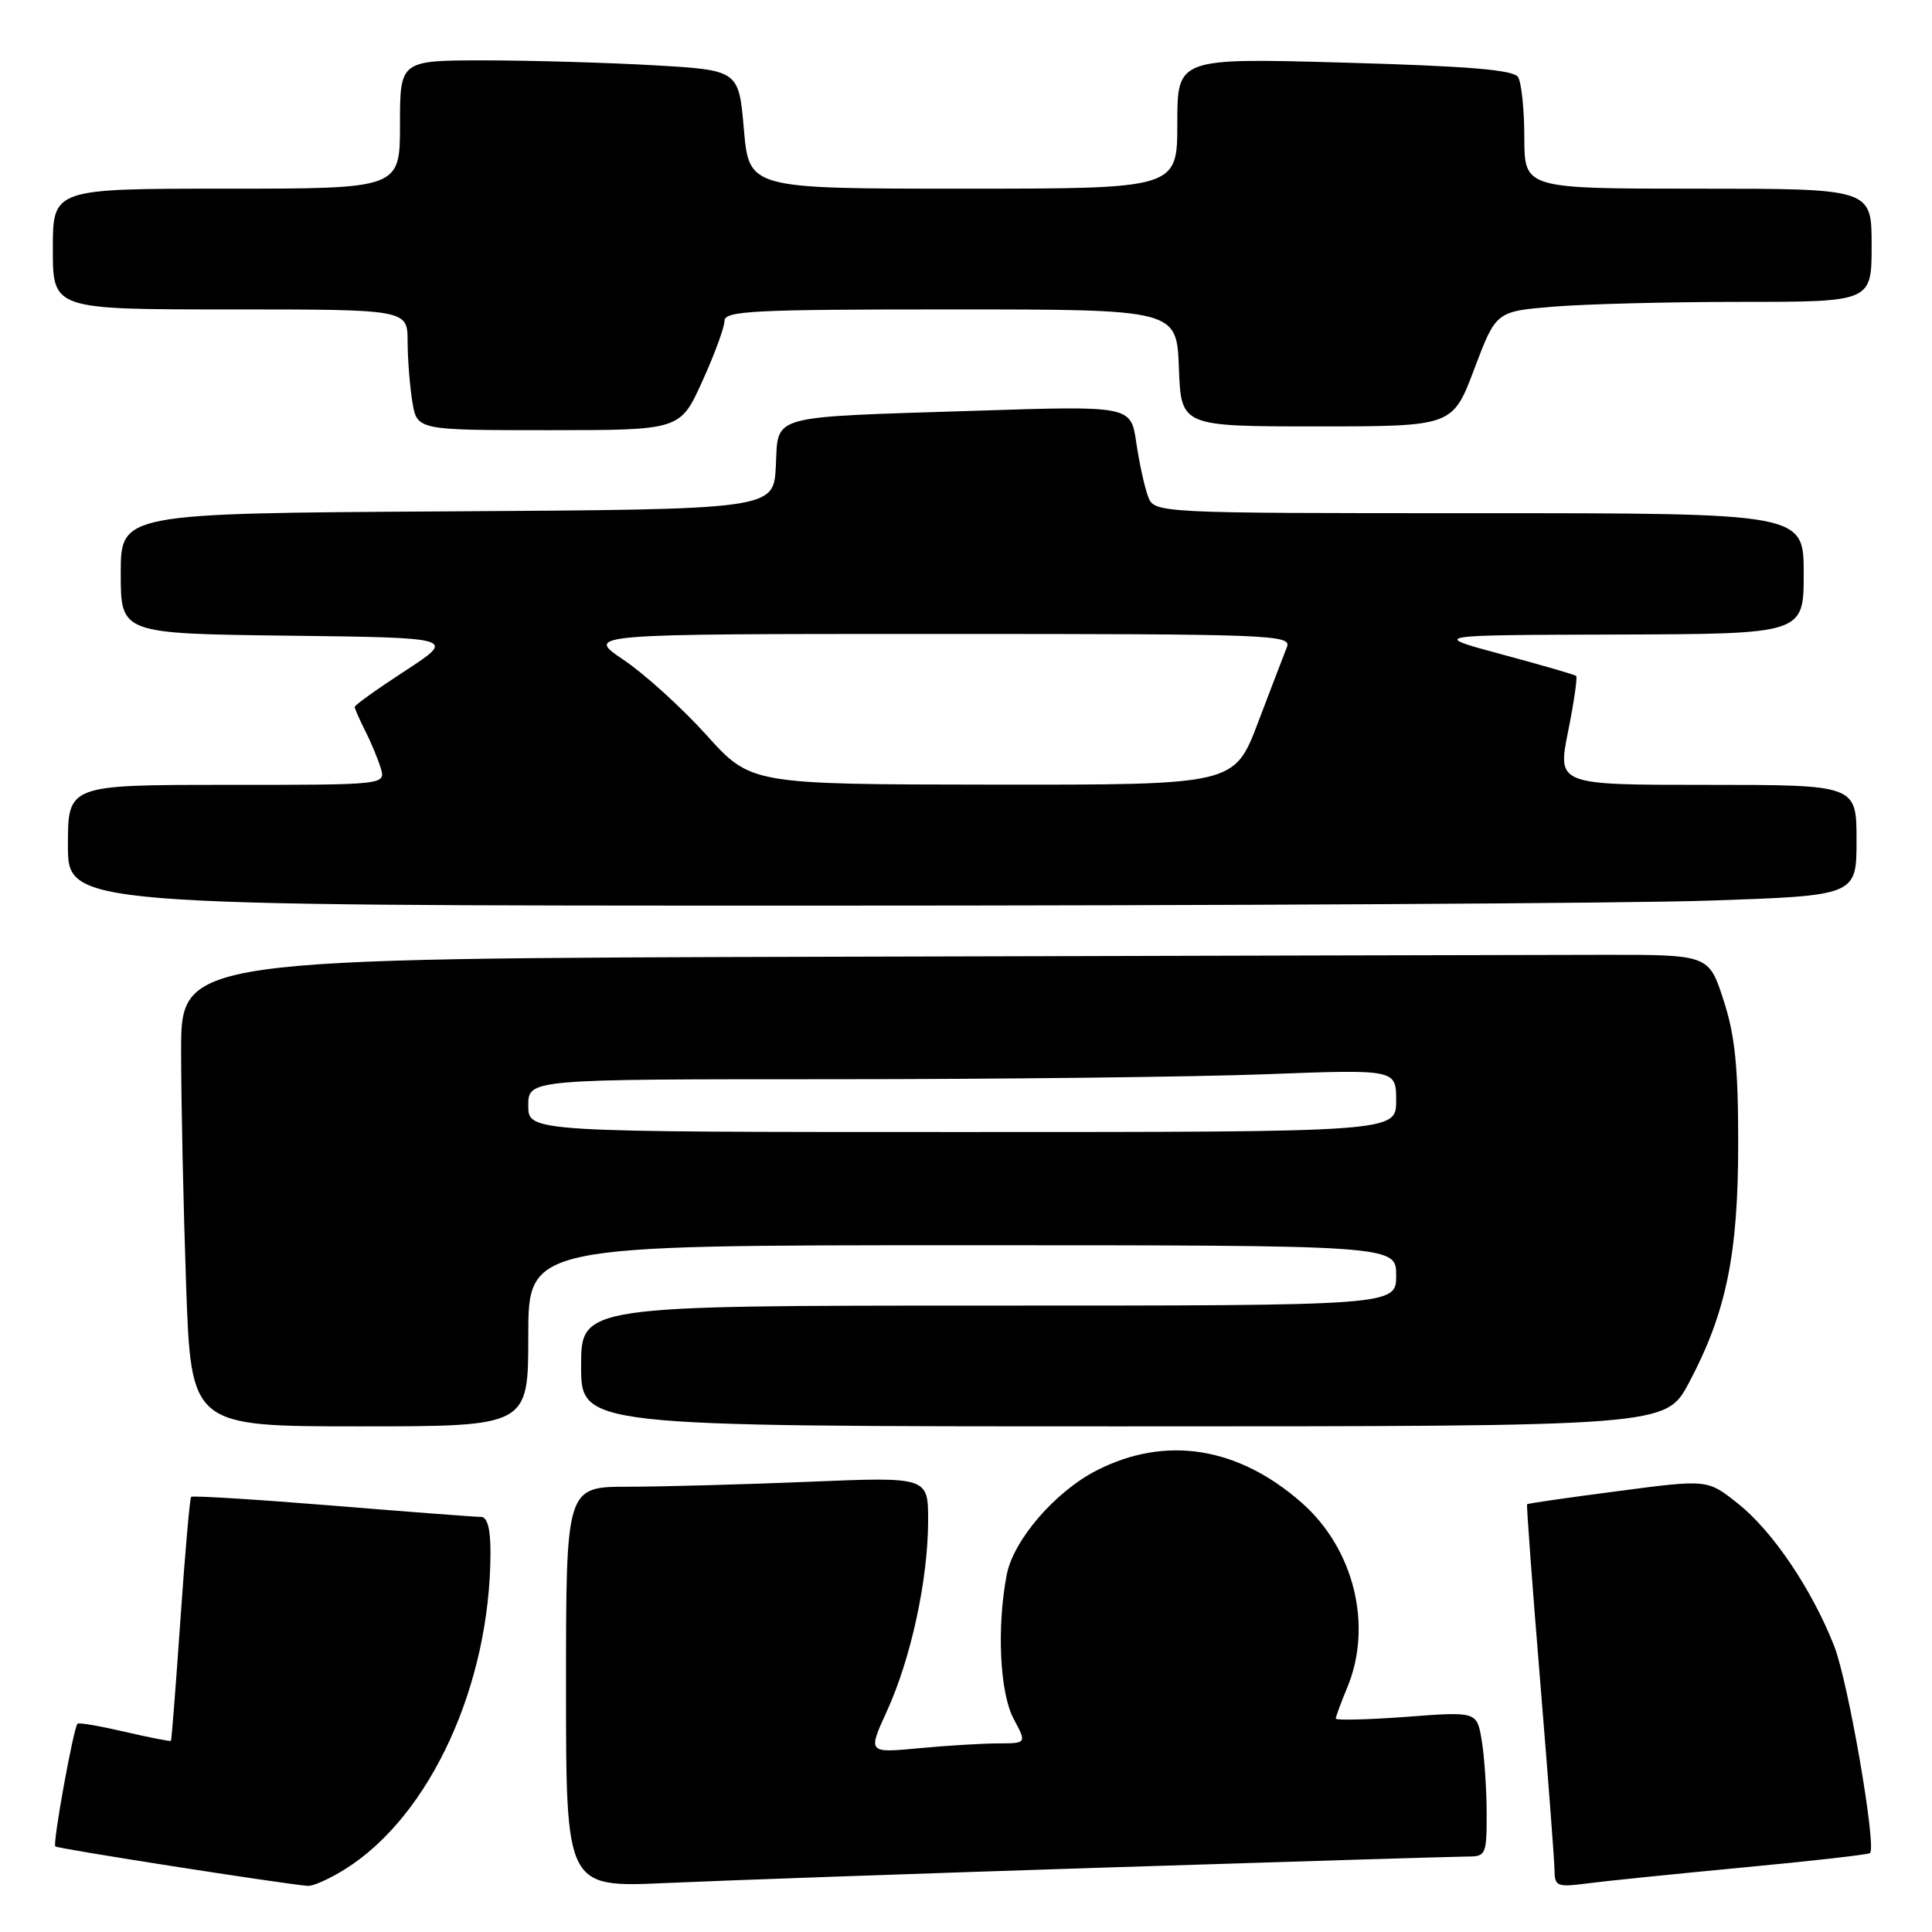 <?xml version="1.0" encoding="UTF-8" standalone="no"?>
<!DOCTYPE svg PUBLIC "-//W3C//DTD SVG 1.1//EN" "http://www.w3.org/Graphics/SVG/1.1/DTD/svg11.dtd" >
<svg xmlns="http://www.w3.org/2000/svg" xmlns:xlink="http://www.w3.org/1999/xlink" version="1.1" viewBox="0 0 256 256">
 <g >
 <path fill="currentColor"
d=" M 45.81 247.62 C 57.03 240.54 64.96 223.22 64.99 205.75 C 65.00 202.57 64.58 201.00 63.73 201.00 C 63.03 201.00 54.18 200.33 44.06 199.50 C 33.94 198.68 25.51 198.16 25.33 198.34 C 25.15 198.52 24.51 205.83 23.91 214.58 C 23.30 223.34 22.74 230.58 22.65 230.67 C 22.56 230.77 19.81 230.23 16.53 229.47 C 13.26 228.71 10.44 228.22 10.27 228.40 C 9.74 228.93 6.95 244.29 7.33 244.66 C 7.62 244.96 37.12 249.57 40.77 249.89 C 41.47 249.95 43.74 248.93 45.81 247.62 Z  M 146.75 247.45 C 171.63 246.65 193.12 246.00 194.50 246.00 C 196.88 246.00 197.00 245.72 196.99 240.25 C 196.98 237.09 196.69 232.76 196.34 230.64 C 195.70 226.78 195.70 226.78 186.35 227.49 C 181.21 227.87 177.00 227.97 177.00 227.72 C 177.00 227.46 177.68 225.63 178.50 223.65 C 181.94 215.42 179.43 205.22 172.46 199.10 C 164.01 191.68 154.44 190.18 145.31 194.84 C 139.81 197.65 134.26 204.09 133.39 208.69 C 132.06 215.67 132.48 224.32 134.31 227.75 C 136.05 231.00 136.05 231.00 132.28 231.01 C 130.20 231.01 125.46 231.30 121.74 231.65 C 114.98 232.29 114.98 232.29 117.52 226.73 C 120.69 219.82 122.96 209.36 122.98 201.59 C 123.00 195.69 123.00 195.69 107.25 196.34 C 98.59 196.70 87.79 196.99 83.25 197.00 C 75.00 197.00 75.00 197.00 75.00 223.55 C 75.00 250.11 75.00 250.11 88.25 249.51 C 95.54 249.18 121.86 248.25 146.75 247.45 Z  M 230.97 247.45 C 240.02 246.60 247.59 245.74 247.79 245.54 C 248.67 244.66 244.89 222.80 243.04 218.11 C 240.05 210.52 234.86 202.85 230.25 199.20 C 226.24 196.02 226.24 196.02 214.39 197.58 C 207.87 198.43 202.45 199.21 202.35 199.32 C 202.25 199.42 203.02 209.85 204.06 222.50 C 205.10 235.15 205.97 246.54 205.98 247.81 C 206.00 249.95 206.32 250.08 210.25 249.57 C 212.59 249.26 221.91 248.31 230.97 247.45 Z  M 70.00 177.00 C 70.00 165.00 70.00 165.00 127.50 165.00 C 185.00 165.00 185.00 165.00 185.00 169.00 C 185.00 173.00 185.00 173.00 131.00 173.00 C 77.00 173.00 77.00 173.00 77.00 181.00 C 77.00 189.00 77.00 189.00 148.86 189.00 C 220.72 189.00 220.72 189.00 223.78 183.25 C 228.74 173.92 230.32 166.22 230.32 151.50 C 230.32 141.33 229.90 137.19 228.37 132.50 C 226.42 126.50 226.42 126.50 212.21 126.52 C 204.39 126.53 158.85 126.64 111.00 126.77 C 24.00 127.00 24.00 127.00 24.00 139.25 C 24.00 145.99 24.30 159.94 24.66 170.25 C 25.32 189.00 25.32 189.00 47.66 189.00 C 70.00 189.00 70.00 189.00 70.00 177.00 Z  M 226.34 119.34 C 246.00 118.68 246.00 118.68 246.00 111.34 C 246.00 104.00 246.00 104.00 226.18 104.00 C 206.36 104.00 206.36 104.00 207.78 96.93 C 208.56 93.05 209.04 89.73 208.85 89.56 C 208.66 89.40 204.22 88.11 199.00 86.71 C 189.50 84.15 189.50 84.15 214.25 84.08 C 239.00 84.00 239.00 84.00 239.00 76.00 C 239.00 68.00 239.00 68.00 195.98 68.00 C 152.95 68.00 152.95 68.00 152.11 65.75 C 151.65 64.51 150.95 61.31 150.56 58.63 C 149.84 53.76 149.84 53.76 129.17 54.43 C 101.47 55.32 103.16 54.85 102.80 61.82 C 102.50 67.50 102.50 67.50 59.25 67.76 C 16.00 68.02 16.00 68.02 16.00 75.99 C 16.00 83.96 16.00 83.96 38.21 84.23 C 60.41 84.50 60.41 84.50 53.71 88.87 C 50.02 91.27 47.00 93.43 47.00 93.67 C 47.00 93.90 47.62 95.31 48.37 96.80 C 49.13 98.28 50.06 100.51 50.44 101.75 C 51.13 104.00 51.13 104.00 30.07 104.00 C 9.00 104.00 9.00 104.00 9.00 112.00 C 9.00 120.00 9.00 120.00 107.84 120.00 C 162.20 120.00 215.53 119.70 226.34 119.34 Z  M 93.06 50.52 C 94.68 46.96 96.00 43.36 96.00 42.52 C 96.00 41.19 99.80 41.00 125.96 41.00 C 155.92 41.00 155.92 41.00 156.21 48.75 C 156.50 56.50 156.50 56.50 174.49 56.50 C 192.48 56.50 192.48 56.50 195.35 48.89 C 198.23 41.27 198.23 41.27 205.76 40.64 C 209.91 40.29 221.11 40.00 230.65 40.00 C 248.00 40.00 248.00 40.00 248.00 32.50 C 248.00 25.00 248.00 25.00 225.00 25.00 C 202.00 25.00 202.00 25.00 201.98 18.25 C 201.98 14.54 201.60 10.92 201.15 10.21 C 200.55 9.26 194.61 8.76 178.17 8.30 C 156.00 7.68 156.00 7.68 156.00 16.34 C 156.00 25.00 156.00 25.00 127.63 25.00 C 99.26 25.00 99.26 25.00 98.57 17.15 C 97.89 9.30 97.89 9.30 86.69 8.65 C 80.54 8.30 70.44 8.01 64.25 8.00 C 53.00 8.00 53.00 8.00 53.00 16.50 C 53.00 25.00 53.00 25.00 30.00 25.00 C 7.00 25.00 7.00 25.00 7.00 33.00 C 7.00 41.00 7.00 41.00 30.50 41.00 C 54.00 41.00 54.00 41.00 54.01 45.25 C 54.02 47.59 54.30 51.19 54.64 53.25 C 55.26 57.00 55.26 57.00 72.69 57.00 C 90.13 57.00 90.13 57.00 93.06 50.52 Z  M 70.00 146.50 C 70.00 143.00 70.00 143.00 110.25 143.00 C 132.39 143.00 158.26 142.70 167.75 142.34 C 185.00 141.69 185.00 141.69 185.00 145.84 C 185.00 150.00 185.00 150.00 127.50 150.00 C 70.00 150.00 70.00 150.00 70.00 146.50 Z  M 93.61 97.40 C 90.37 93.81 85.43 89.32 82.62 87.43 C 77.53 84.00 77.53 84.00 124.37 84.00 C 168.58 84.00 171.18 84.10 170.52 85.75 C 170.14 86.71 168.42 91.21 166.69 95.75 C 163.56 104.00 163.56 104.00 131.53 103.97 C 99.50 103.93 99.50 103.93 93.61 97.40 Z "/>
</g>
</svg>